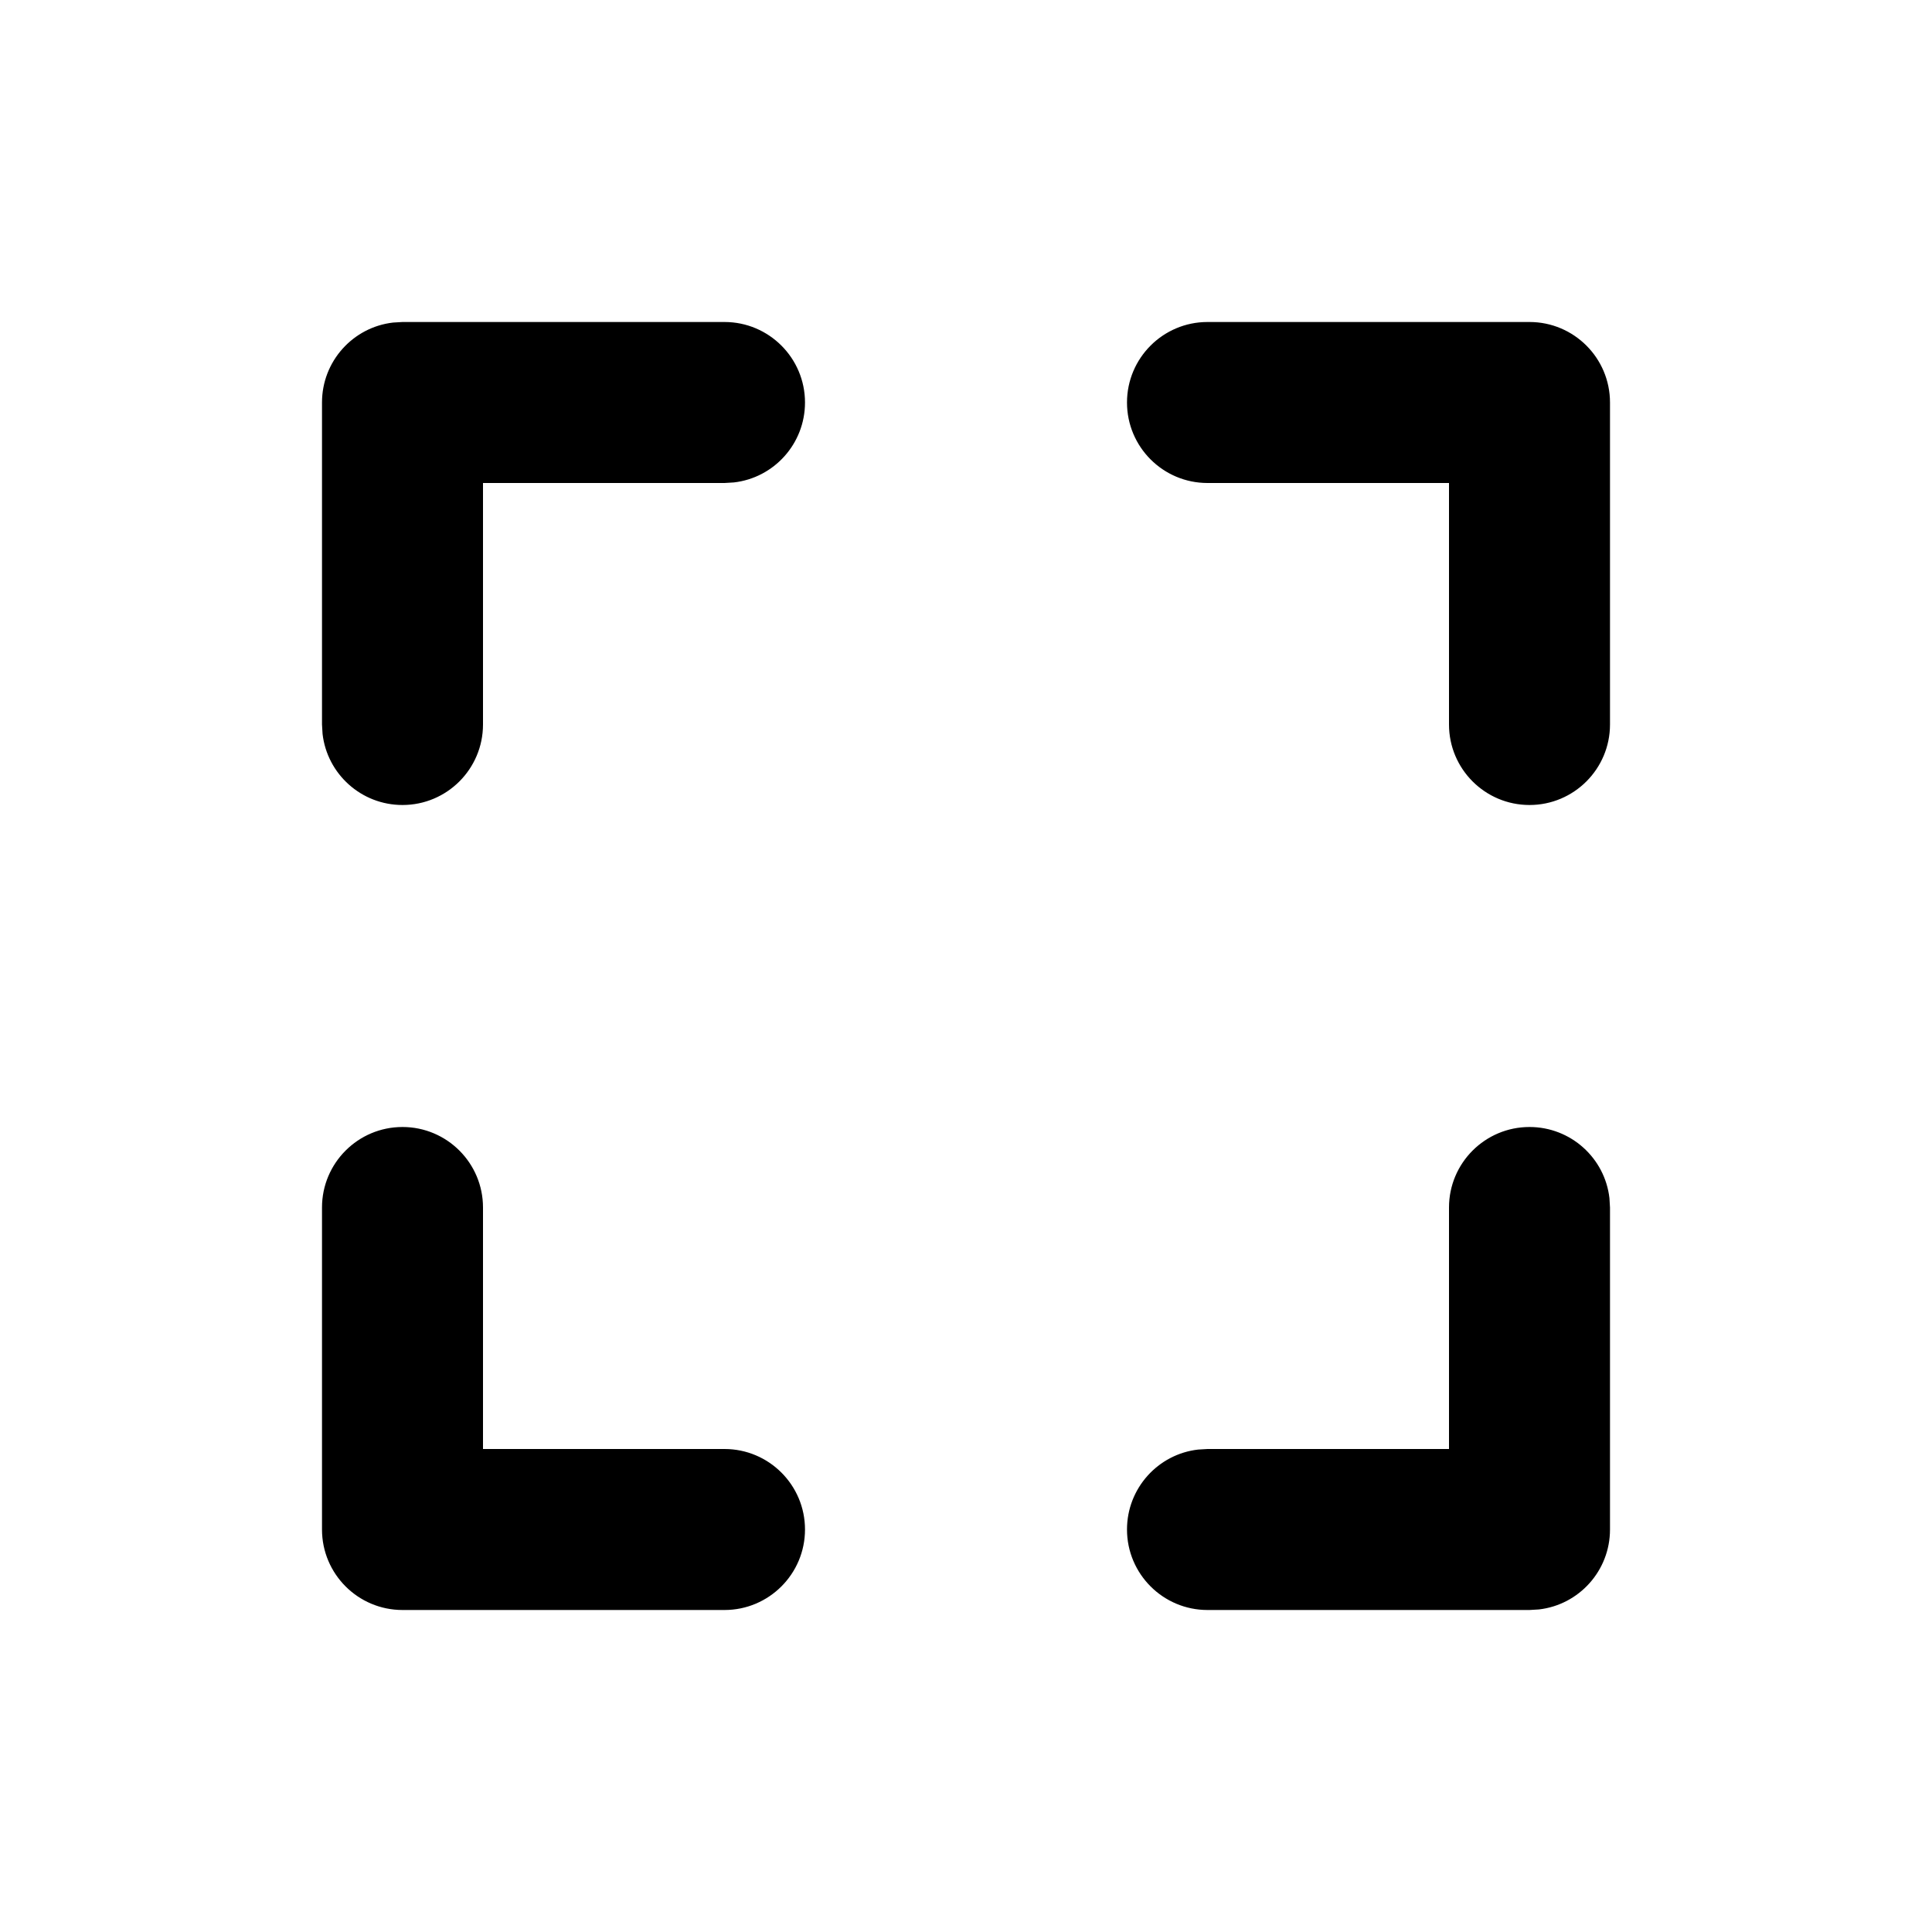 <svg xmlns="http://www.w3.org/2000/svg" width="24" height="24" viewBox="0 0 24 24">
  <path fill-rule="nonzero" d="M5,14 C5.552,14 6,14.448 6,15 L6,18 L9,18 C9.552,18 10,18.448 10,19 C10,19.552 9.552,20 9,20 L5,20 C4.448,20 4,19.552 4,19 L4,15 C4,14.448 4.448,14 5,14 Z M19,14 C19.513,14 19.936,14.386 19.993,14.883 L20,15 L20,19 C20,19.513 19.614,19.936 19.117,19.993 L19,20 L15,20 C14.448,20 14,19.552 14,19 C14,18.487 14.386,18.064 14.883,18.007 L15,18 L18,18 L18,15 C18,14.448 18.448,14 19,14 Z M5,4 L9,4 C9.552,4 10,4.448 10,5 C10,5.513 9.614,5.936 9.117,5.993 L9,6 L6,6 L6,9 C6,9.552 5.552,10 5,10 C4.487,10 4.064,9.614 4.007,9.117 L4,9 L4,5 C4,4.487 4.386,4.064 4.883,4.007 L5,4 L9,4 L5,4 Z M19,4 C19.552,4 20,4.448 20,5 L20,9 C20,9.552 19.552,10 19,10 C18.448,10 18,9.552 18,9 L18,6 L15,6 C14.448,6 14,5.552 14,5 C14,4.448 14.448,4 15,4 L19,4 Z"/>
</svg>
